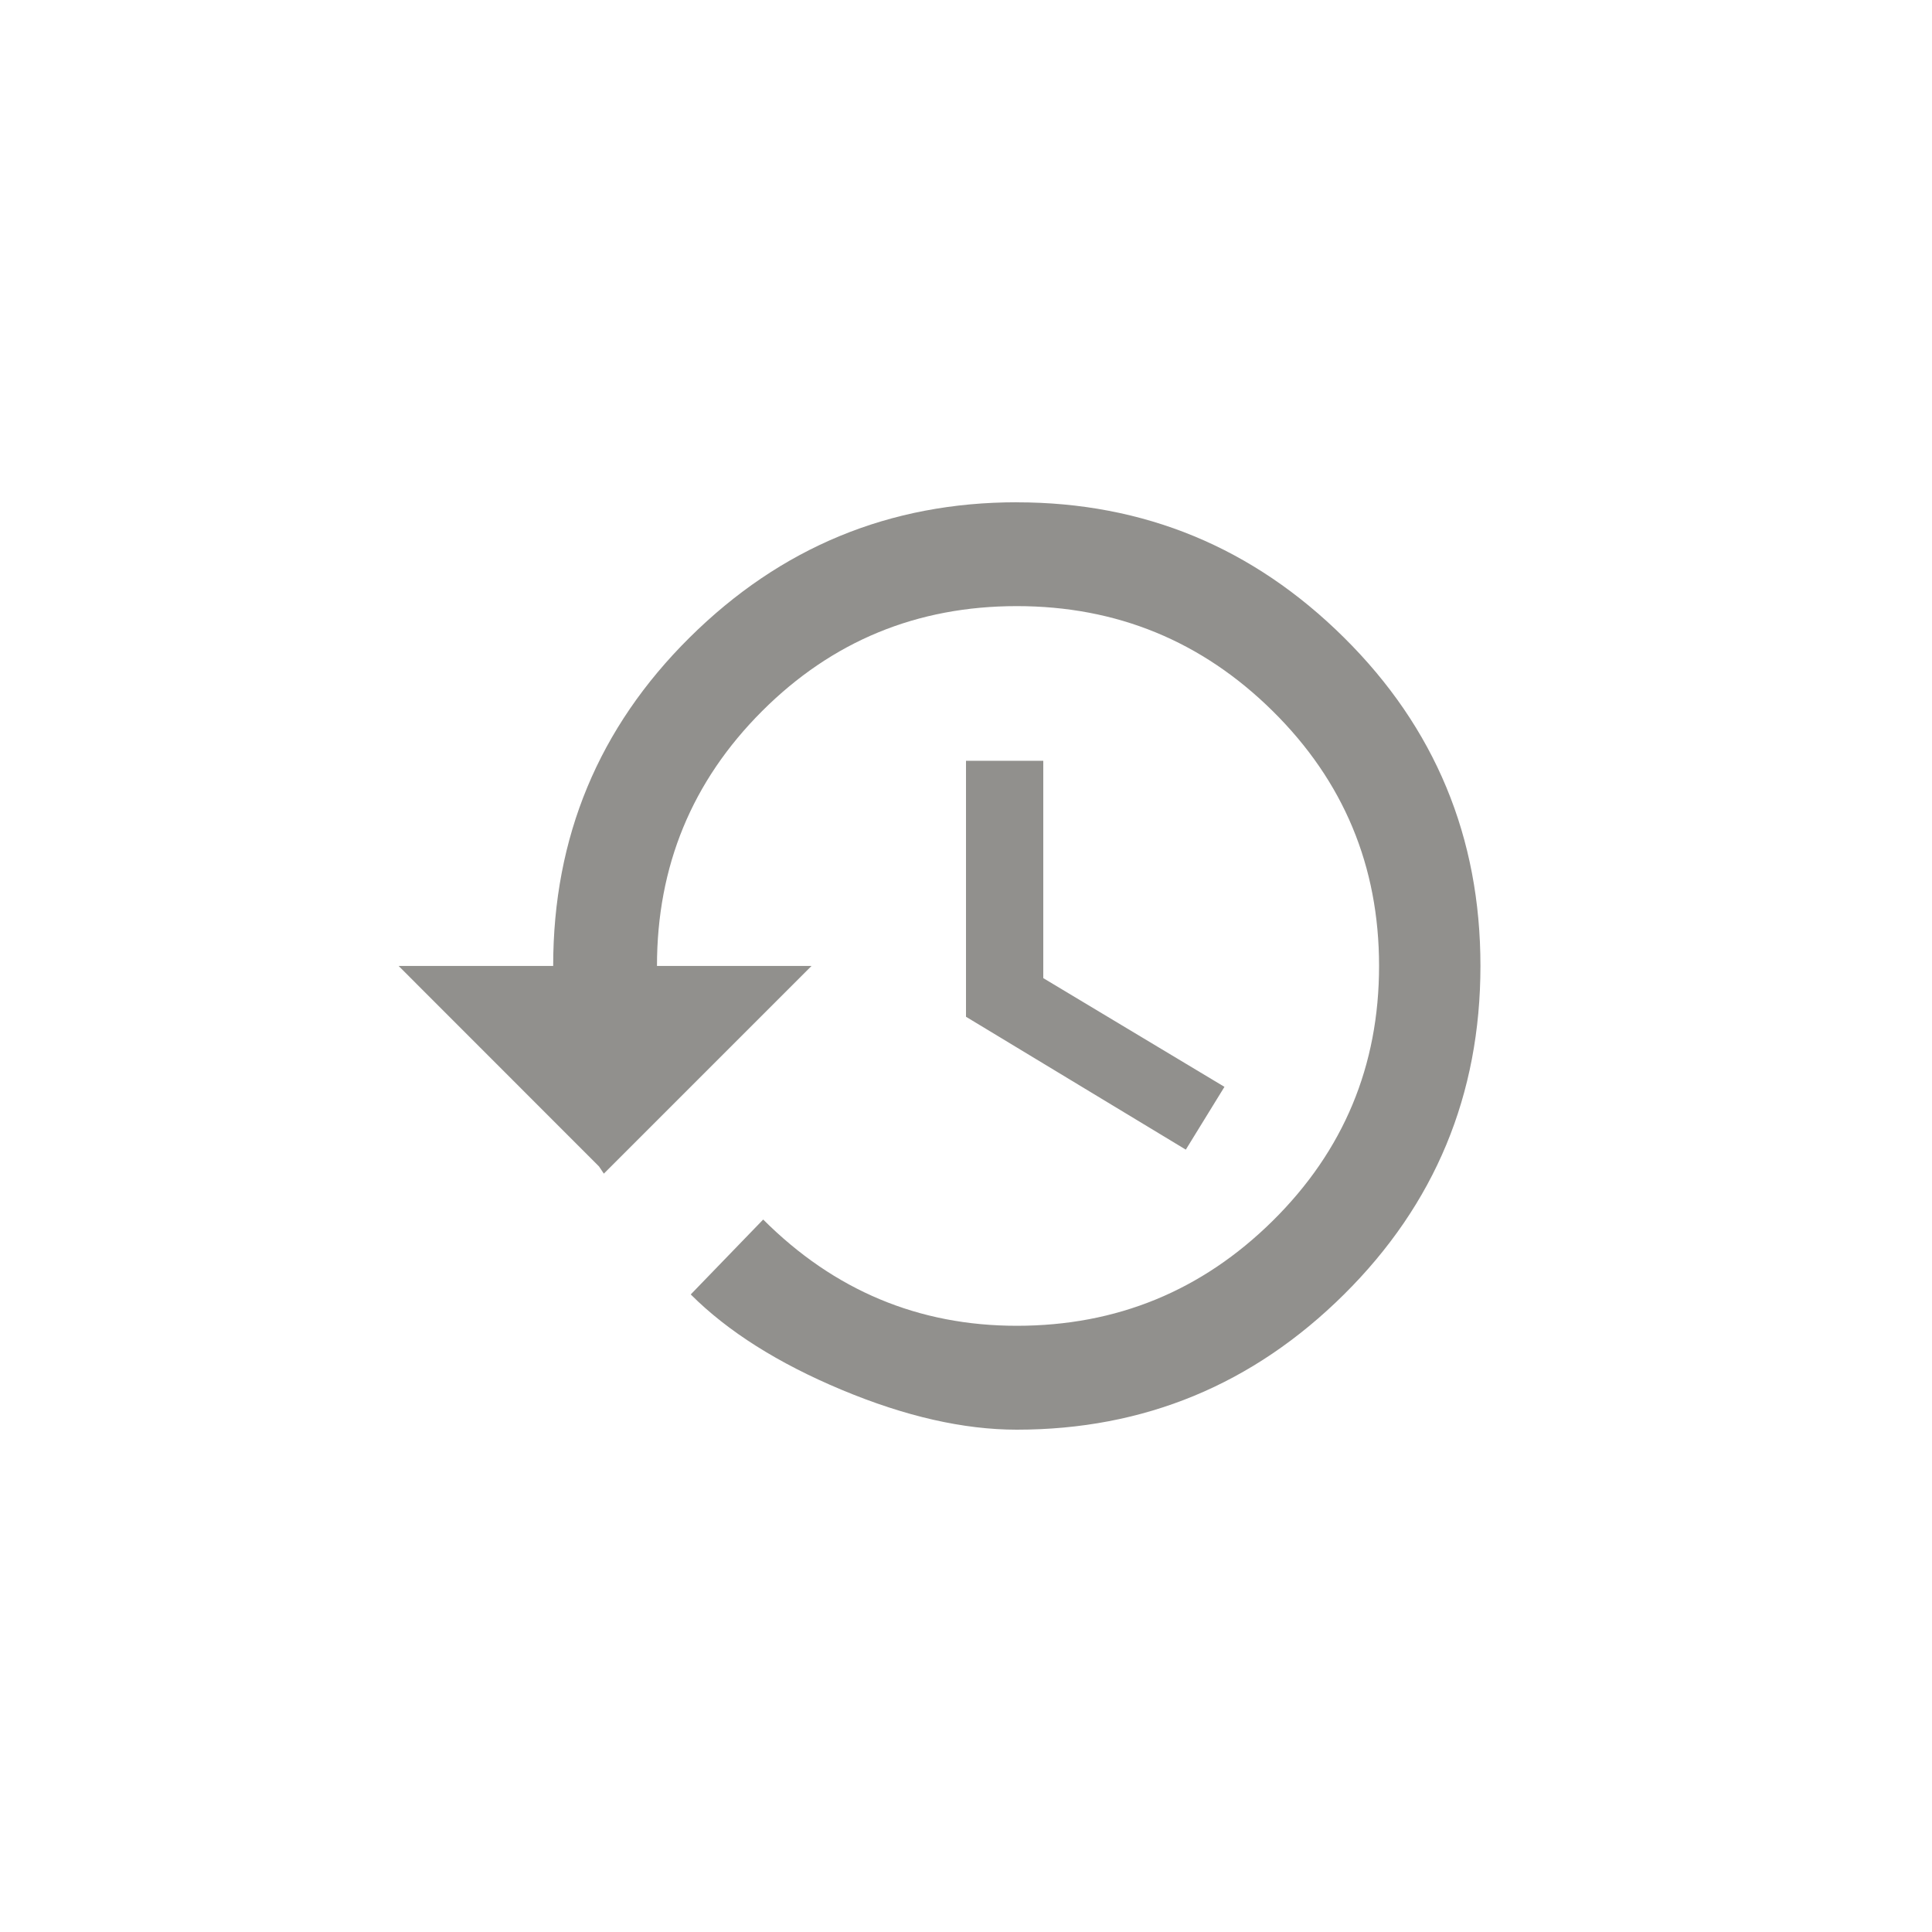 <!-- Generated by IcoMoon.io -->
<svg version="1.1" xmlns="http://www.w3.org/2000/svg" width="40" height="40" viewBox="0 0 40 40">
<title>mt-history</title>
<path fill="#91908d" d="M20 15.751h1.6v4.5l3.751 2.251-0.8 1.3-4.551-2.751v-5.3zM21.051 10.4q3.949 0 6.775 2.8t2.825 6.8-2.825 6.8-6.775 2.8q-1.651 0-3.625-0.825t-3.125-1.975l1.5-1.551q2.2 2.2 5.251 2.2 3.1 0 5.3-2.175t2.2-5.275-2.2-5.275-5.3-2.175-5.275 2.175-2.175 5.275h3.2l-4.3 4.3-0.1-0.149-4.149-4.151h3.2q0-4 2.825-6.8t6.775-2.8z"></path>
</svg>
